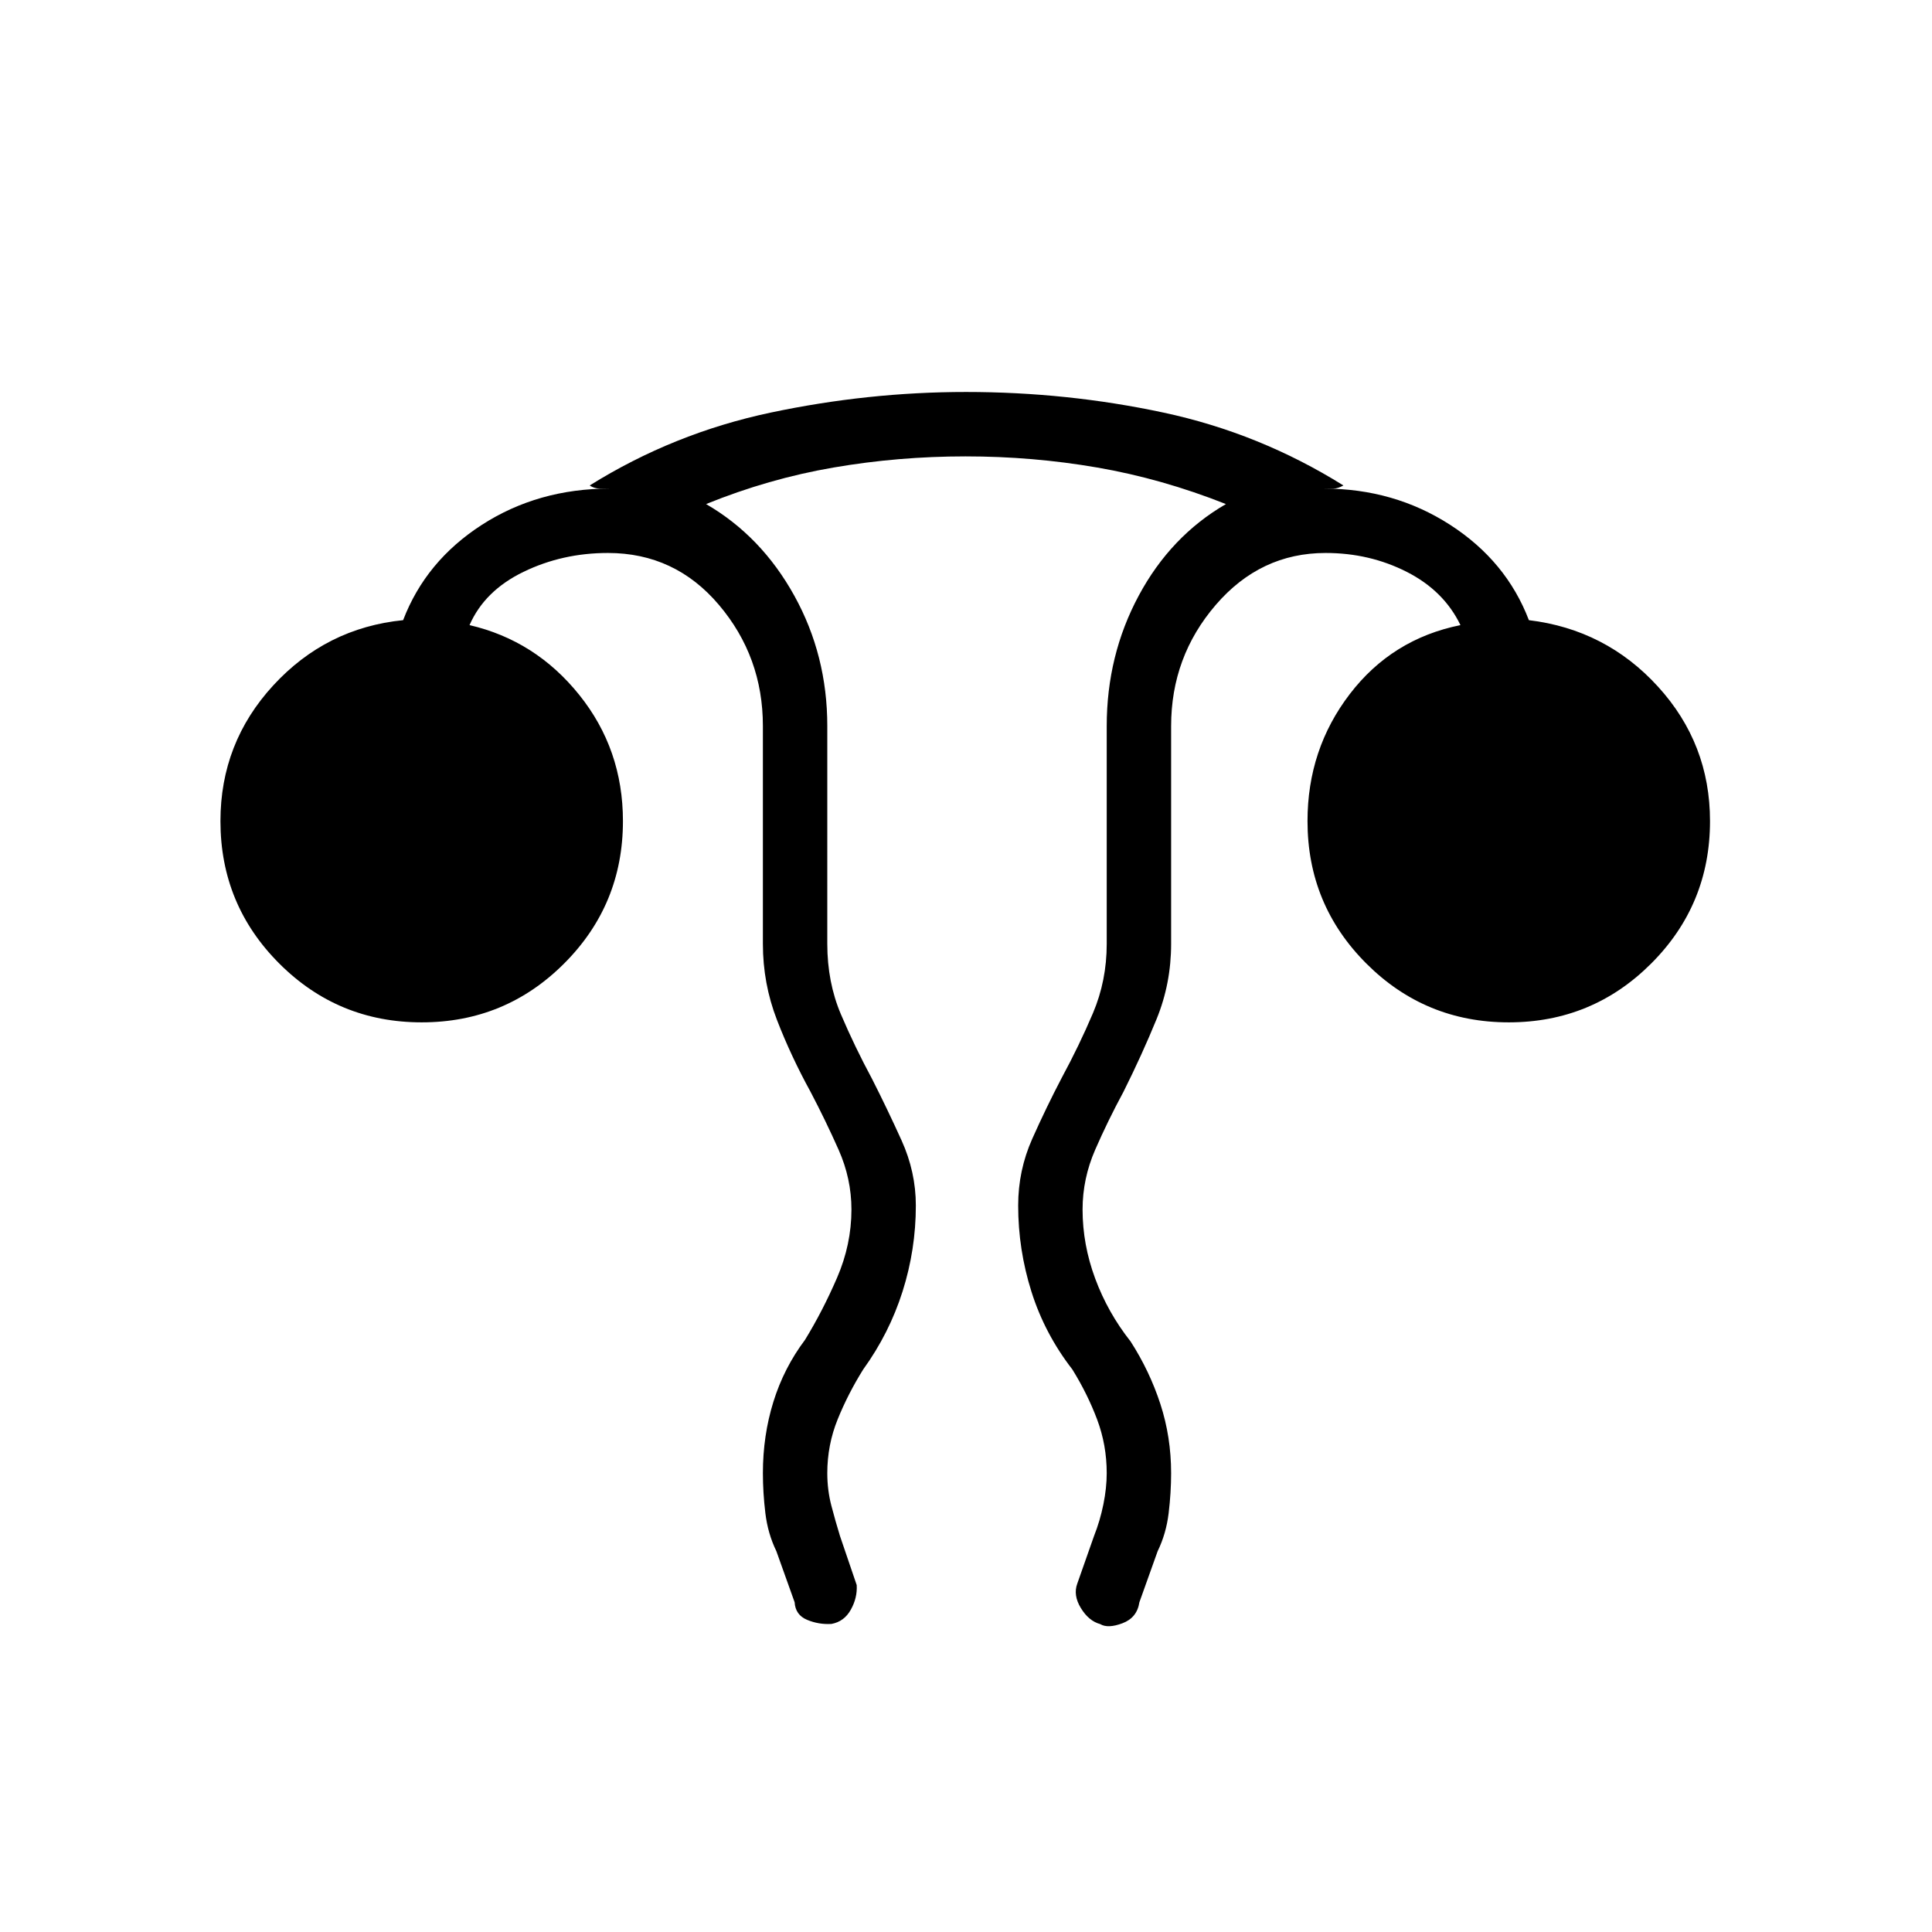 <svg xmlns="http://www.w3.org/2000/svg" height="20" viewBox="0 -960 960 960" width="20"><path d="M379.077-228q0-18.692 5.23-35.5 5.231-16.808 15.693-30.731 8.769-14.308 15.923-30.846T423.077-359q0-15.332-6.385-29.708-6.385-14.377-13.923-28.753-9.766-17.784-16.729-35.815-6.963-18.032-6.963-37.724v-108.231q0-34.423-21.85-60.211-21.849-25.789-55.15-25.789-22.616 0-41.962 9.385-19.346 9.384-26.807 26.461 32.794 7.616 54.512 34.654 21.718 27.039 21.718 62.731 0 41.539-29.23 70.769Q251.077-452 209.538-452q-41.538 0-70.769-29.231-29.231-29.23-29.231-70.769 0-38.923 26.269-67.462 26.27-28.538 64.5-32.384 11.231-29.385 39.154-47.385 27.923-18 63.616-18h-5.039q-2.711 0-5.038-1.539 41.615-26 90-36.23 48.385-10.231 97-10.231 50.235 0 98.079 10.231 47.844 10.23 89.46 36.23-2.847 1.539-4.923 1.539h-4.923q34.923 0 62.846 18 27.923 18 39.154 47.385 38.23 4.615 64.115 32.985 25.885 28.369 25.885 66.861 0 41.539-29.231 70.769Q791.231-452 749.693-452q-41.539 0-70.77-29.231-29.231-29.23-29.231-70.769 0-35.692 21-63.115 21-27.424 55-34.27-8.23-17.077-26.692-26.461-18.461-9.385-40.307-9.385-32.385 0-54.577 25.789-22.193 25.788-22.193 60.211V-491q0 19.692-7.23 37.385-7.231 17.692-16.462 36.154-7.769 14.376-14.038 28.753-6.27 14.376-6.27 29.708 0 17.385 6.27 34.308 6.269 16.923 17.576 31.23 9.462 14.693 14.808 31.084 5.346 16.392 5.346 34.378 0 9.692-1.23 19.885-1.231 10.192-5.462 18.884l-9.077 25.385q-1.154 7.692-8.392 10.423-7.239 2.731-11.085.423-5.677-1.538-9.6-7.961-3.923-6.424-1.769-12.193l8.307-23.615q2.992-7.539 4.65-15.731 1.658-8.192 1.658-15.5 0-13.986-4.769-26.678-4.769-12.693-12.308-24.86-13.713-17.693-20.318-38.616-6.605-20.923-6.605-42.846 0-17.458 7-33.152 7-15.694 14.692-30.387 8.598-15.879 15.453-32.016 6.855-16.137 6.855-34.445v-108.231q0-35.154 15.885-64.769 15.884-29.615 43.346-45.539-31.846-12.615-63.936-18.153-32.089-5.539-65.461-5.539t-65.603 5.539q-32.231 5.538-63.308 18.153 27.462 15.924 43.846 45.539 16.385 29.615 16.385 64.769V-491q0 19.077 6.769 35 6.769 15.923 15.539 32.231 7.461 14.692 14.577 30.386 7.115 15.694 7.115 32.383 0 21.923-6.605 42.731-6.605 20.808-19.549 38.731-7.538 12.077-12.692 24.798-5.154 12.722-5.154 26.74 0 8.419 2.043 16.226 2.042 7.808 4.265 15.005l8.307 24.384q.385 6.308-2.923 12.231-3.307 5.923-9.615 7.077-6.308.385-12.116-2.038-5.807-2.423-6.192-8.731l-9.077-25.385q-4.231-8.692-5.462-18.884-1.23-10.193-1.23-19.885Z"/></svg>